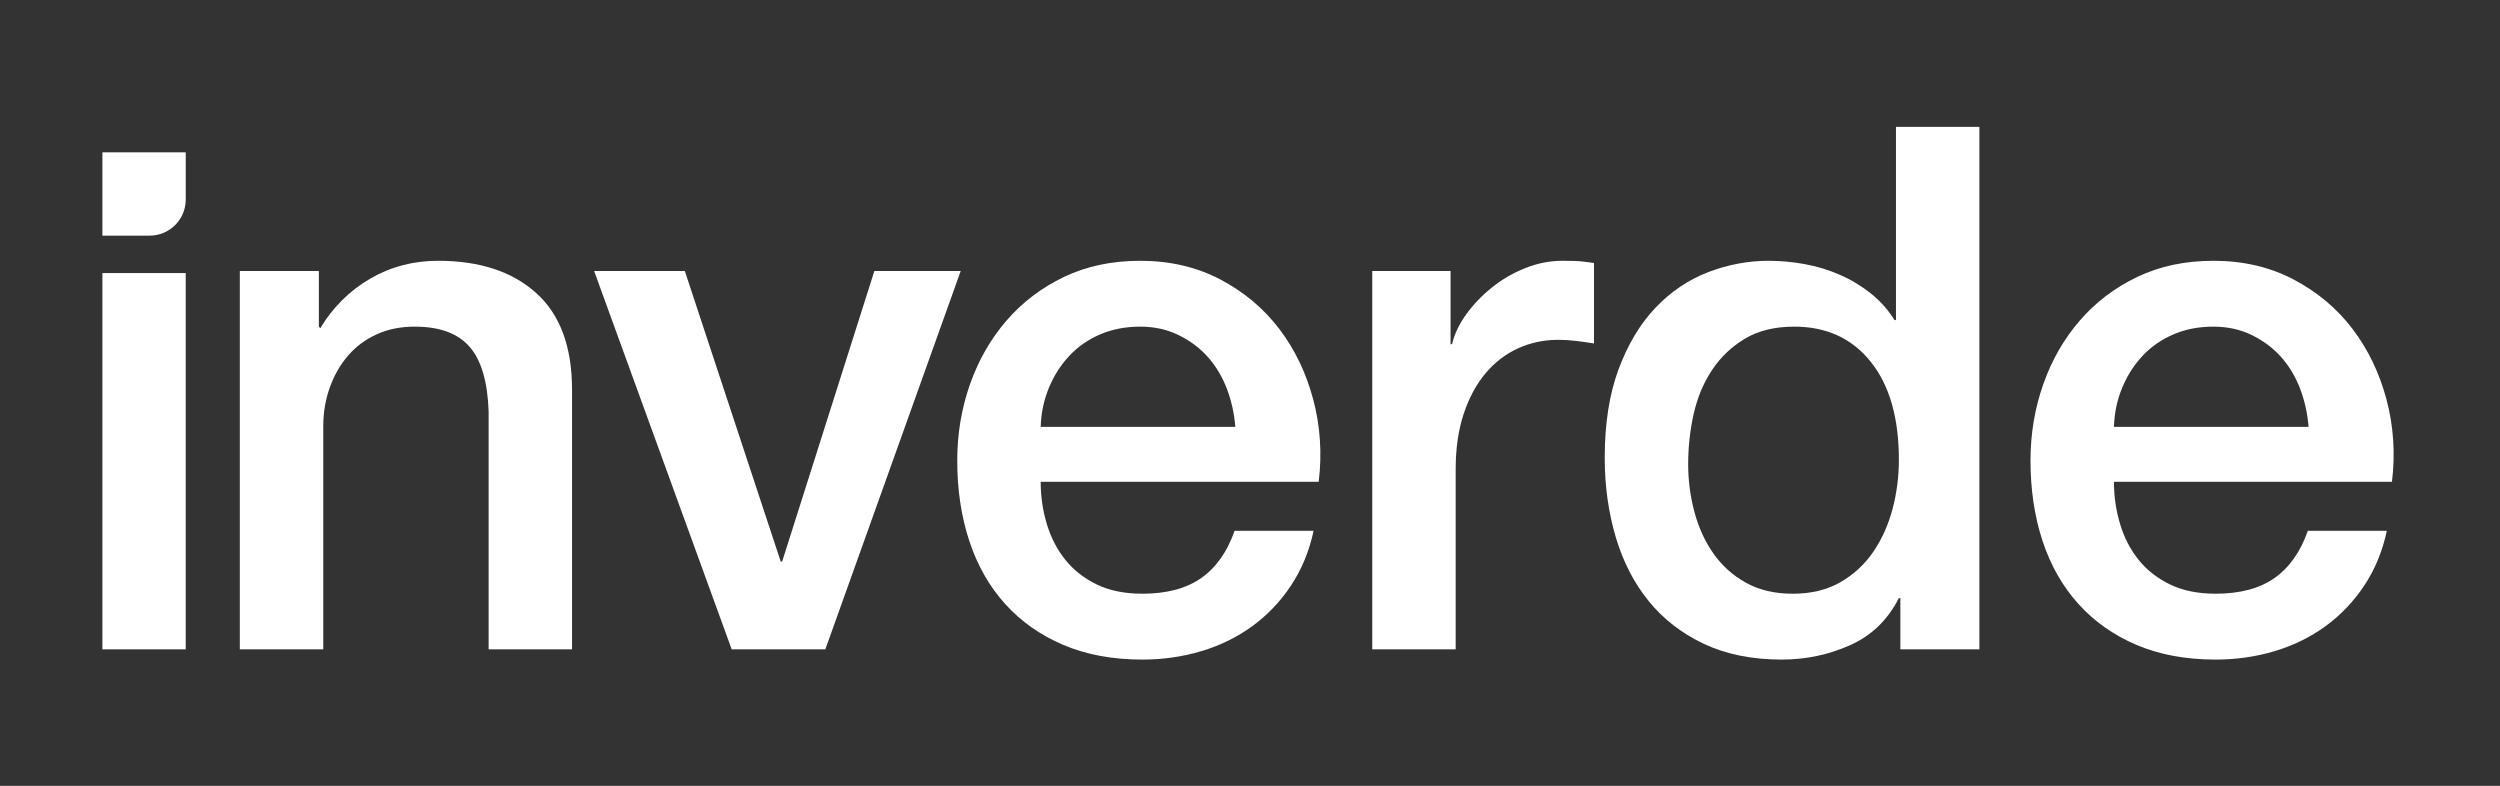 <svg width="1123" height="353" viewBox="0 0 1123 353" fill="none" xmlns="http://www.w3.org/2000/svg">
<rect x="0" y="0" width="1123" height="353" fill="#333333" stroke="none"/>
<path d="M107.728 121.746H143.232V146.725L143.89 147.383C149.579 137.971 157.033 130.577 166.242 125.199C175.444 119.83 185.625 117.146 196.801 117.146C215.432 117.146 230.11 121.966 240.849 131.615C251.585 141.262 256.954 155.722 256.954 174.995V291.68H219.491V184.863C219.043 171.5 216.199 161.8 210.941 155.774C205.682 149.746 197.467 146.725 186.291 146.725C179.926 146.725 174.237 147.88 169.19 150.186C164.158 152.481 159.878 155.663 156.375 159.708C152.871 163.767 150.128 168.537 148.162 174.006C146.195 179.493 145.207 185.293 145.207 191.43V291.68H107.728V121.746Z" fill="white"/>
<path d="M392.76 121.743L351.346 252.239H350.696L307.629 121.743H266.882L328.672 291.677H370.745L431.548 121.743H392.76Z" fill="white"/>
<path d="M467.474 216.411C467.474 222.987 468.395 229.342 470.26 235.471C472.125 241.616 474.911 246.986 478.643 251.586C482.365 256.187 487.075 259.85 492.782 262.593C498.479 265.337 505.268 266.696 513.16 266.696C524.116 266.696 532.929 264.349 539.615 259.63C546.3 254.929 551.28 247.855 554.573 238.434H590.068C588.093 247.636 584.692 255.856 579.881 263.083C575.061 270.317 569.253 276.395 562.457 281.325C555.662 286.255 548.048 289.985 539.615 292.509C531.174 295.017 522.361 296.283 513.16 296.283C499.789 296.283 487.953 294.088 477.654 289.708C467.348 285.326 458.645 279.197 451.52 271.297C444.405 263.412 439.036 254 435.423 243.034C431.802 232.078 429.995 220.024 429.995 206.88C429.995 194.835 431.919 183.379 435.752 172.524C439.585 161.684 445.062 152.154 452.187 143.941C459.303 135.719 467.906 129.193 477.985 124.382C488.064 119.562 499.46 117.148 512.171 117.148C525.535 117.148 537.531 119.942 548.166 125.531C558.786 131.119 567.607 138.513 574.621 147.715C581.628 156.916 586.727 167.492 589.9 179.437C593.083 191.374 593.901 203.707 592.364 216.411H467.474ZM554.894 191.762C554.456 185.835 553.198 180.146 551.12 174.667C549.036 169.19 546.191 164.428 542.57 160.377C538.957 156.316 534.567 153.032 529.417 150.518C524.277 147.992 518.528 146.726 512.171 146.726C505.597 146.726 499.628 147.875 494.26 150.179C488.882 152.475 484.282 155.658 480.457 159.709C476.616 163.77 473.544 168.54 471.248 174.009C468.944 179.496 467.686 185.405 467.474 191.762H554.894Z" fill="white"/>
<path d="M616.419 121.746H651.594V154.625H652.244C653.341 150.017 655.478 145.525 658.66 141.137C661.833 136.763 665.666 132.762 670.157 129.149C674.648 125.527 679.638 122.633 685.125 120.438C690.594 118.251 696.182 117.146 701.879 117.146C706.261 117.146 709.274 117.263 710.92 117.475C712.558 117.695 714.256 117.923 716.019 118.133V154.288C713.386 153.856 710.702 153.468 707.959 153.139C705.223 152.81 702.547 152.65 699.904 152.65C693.557 152.65 687.581 153.908 681.993 156.424C676.413 158.955 671.534 162.669 667.372 167.6C663.202 172.53 659.918 178.608 657.513 185.842C655.098 193.076 653.89 201.408 653.89 210.819V291.68H616.419V121.746Z" fill="white"/>
<path d="M889.141 291.68H853.645V268.669H852.978C847.938 278.528 840.603 285.602 830.954 289.865C821.315 294.146 811.125 296.281 800.396 296.281C787.025 296.281 775.36 293.926 765.382 289.215C755.42 284.513 747.148 278.098 740.571 269.985C733.996 261.881 729.066 252.301 725.784 241.234C722.499 230.167 720.845 218.273 720.845 205.562C720.845 190.232 722.929 176.969 727.099 165.793C731.261 154.625 736.799 145.416 743.695 138.181C750.592 130.947 758.485 125.638 767.357 122.235C776.237 118.842 785.27 117.146 794.479 117.146C799.729 117.146 805.099 117.635 810.586 118.622C816.055 119.61 821.315 121.197 826.362 123.392C831.402 125.579 836.053 128.382 840.333 131.775C844.604 135.176 848.158 139.17 851.003 143.77H851.67V57H889.141V291.68ZM758.324 208.523C758.324 215.758 759.253 222.875 761.111 229.881C762.975 236.904 765.83 243.142 769.661 248.621C773.494 254.098 778.373 258.48 784.29 261.772C790.208 265.056 797.213 266.702 805.317 266.702C813.649 266.702 820.816 264.945 826.851 261.443C832.879 257.939 837.8 253.339 841.641 247.632C845.482 241.935 848.326 235.527 850.192 228.412C852.041 221.296 852.978 214.002 852.978 206.548C852.978 187.708 848.756 173.019 840.333 162.509C831.891 151.982 820.445 146.725 805.985 146.725C797.213 146.725 789.811 148.539 783.792 152.153C777.765 155.774 772.836 160.484 769.003 166.283C765.162 172.09 762.436 178.667 760.78 186.01C759.144 193.346 758.324 200.851 758.324 208.523Z" fill="white"/>
<path d="M949.581 216.411C949.581 222.987 950.51 229.342 952.374 235.471C954.232 241.616 957.025 246.986 960.749 251.586C964.471 256.187 969.19 259.85 974.888 262.593C980.586 265.337 987.372 266.696 995.266 266.696C1006.22 266.696 1015.04 264.349 1021.72 259.63C1028.41 254.929 1033.39 247.855 1036.68 238.434H1072.17C1070.21 247.636 1066.8 255.856 1061.99 263.083C1057.17 270.317 1051.36 276.395 1044.56 281.325C1037.77 286.255 1030.15 289.985 1021.72 292.509C1013.28 295.017 1004.47 296.283 995.266 296.283C981.895 296.283 970.059 294.088 959.761 289.708C949.462 285.326 940.752 279.197 933.634 271.297C926.511 263.412 921.141 254 917.528 243.034C913.916 232.078 912.1 220.024 912.1 206.88C912.1 194.835 914.025 183.379 917.858 172.524C921.69 161.684 927.169 152.154 934.294 143.941C941.409 135.719 950.011 129.193 960.089 124.382C970.17 119.562 981.564 117.148 994.278 117.148C1007.64 117.148 1019.64 119.942 1030.27 125.531C1040.89 131.119 1049.71 138.513 1056.73 147.715C1063.73 156.916 1068.83 167.492 1072.01 179.437C1075.19 191.374 1076.01 203.707 1074.47 216.411H949.581ZM1037 191.762C1036.56 185.835 1035.3 180.146 1033.23 174.667C1031.14 169.19 1028.3 164.428 1024.67 160.377C1021.06 156.316 1016.67 153.032 1011.52 150.518C1006.38 147.992 1000.63 146.726 994.278 146.726C987.701 146.726 981.734 147.875 976.365 150.179C970.988 152.475 966.387 155.658 962.563 159.709C958.722 163.77 955.65 168.54 953.354 174.009C951.05 179.496 949.791 185.405 949.581 191.762H1037Z" fill="white"/>
<path d="M46.002 291.681H83.424V122.659H46.002V291.681Z" fill="white"/>
<path d="M46 68.42H83.436V89.623C83.436 98.588 76.166 105.854 67.201 105.854H46V68.42Z" fill="white"/>
</svg>
